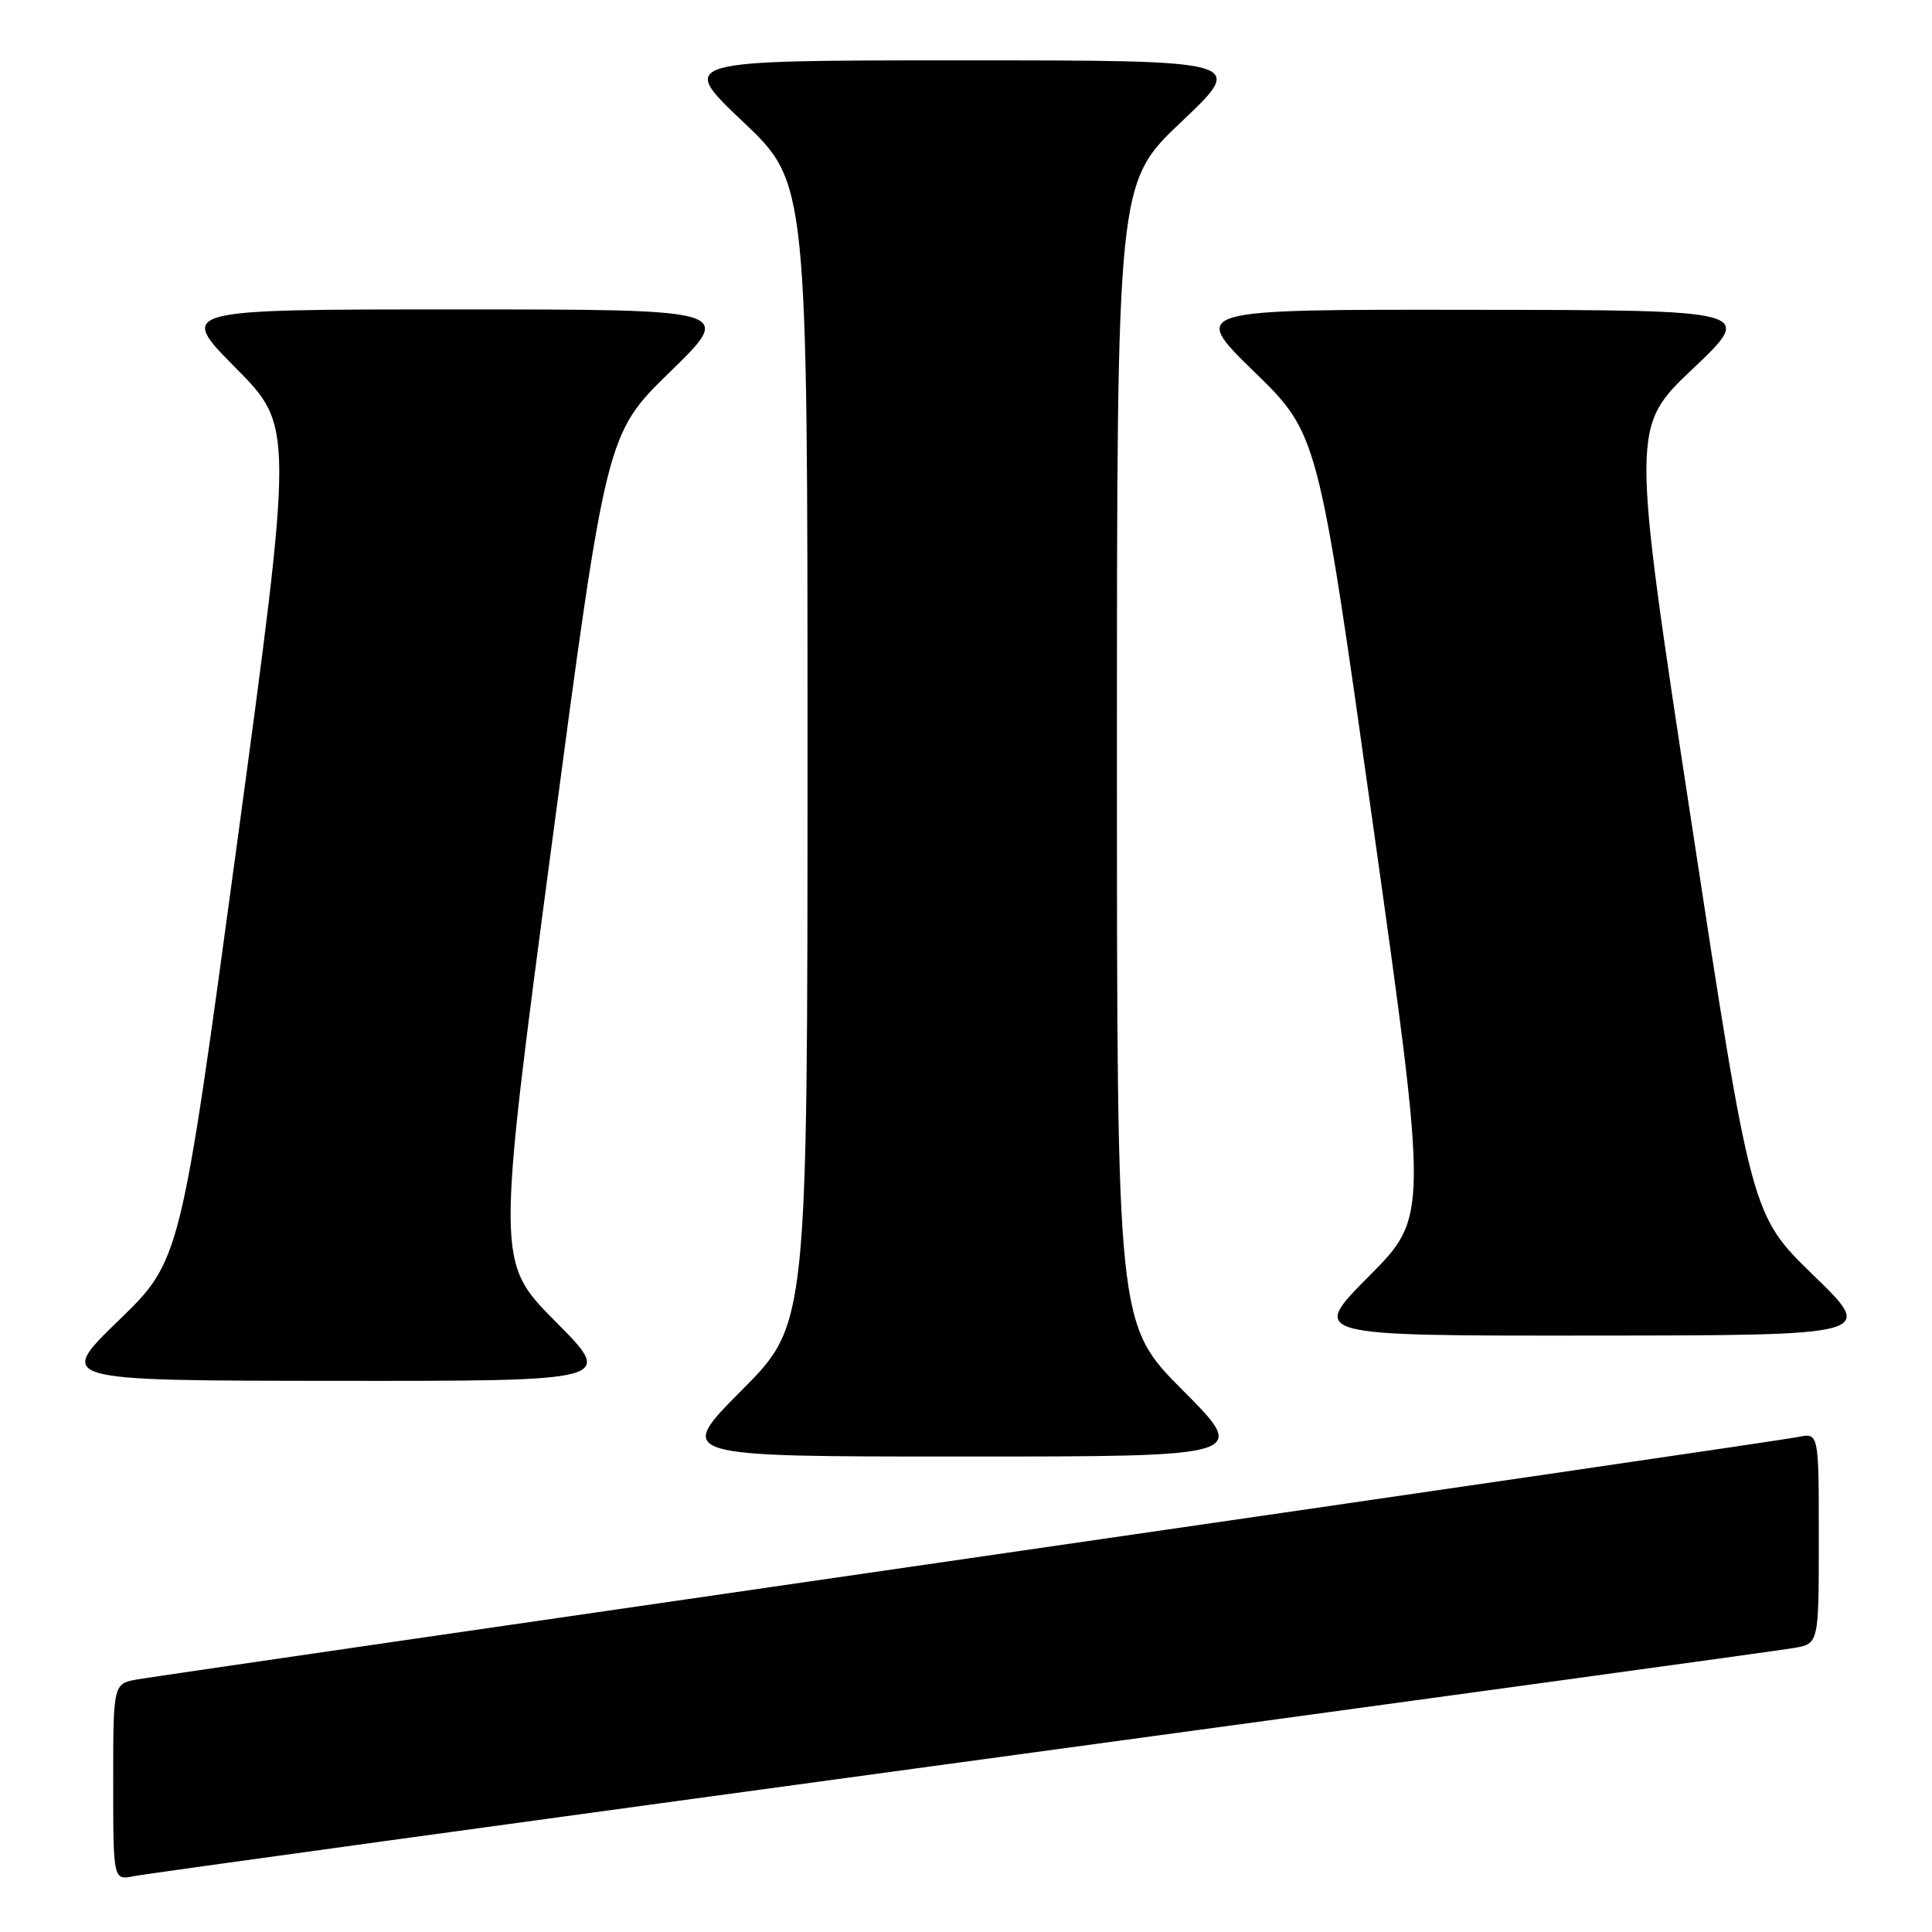 <?xml version="1.0" encoding="UTF-8" standalone="no"?>
<!DOCTYPE svg PUBLIC "-//W3C//DTD SVG 1.1//EN" "http://www.w3.org/Graphics/SVG/1.1/DTD/svg11.dtd" >
<svg xmlns="http://www.w3.org/2000/svg" xmlns:xlink="http://www.w3.org/1999/xlink" version="1.1" viewBox="0 0 256 256">
 <g >
 <path fill="currentColor"
d=" M 127.50 233.49 C 186.35 225.49 235.96 218.68 237.75 218.36 C 241.00 217.78 241.00 217.78 241.00 203.81 C 241.00 189.84 241.00 189.84 238.25 190.41 C 236.74 190.73 187.35 197.95 128.50 206.47 C 69.65 214.99 20.04 222.21 18.25 222.52 C 15.00 223.09 15.00 223.09 15.00 236.12 C 15.00 249.16 15.00 249.16 17.75 248.60 C 19.26 248.29 68.65 241.50 127.50 233.49 Z  M 156.73 184.23 C 148.00 175.46 148.00 175.46 148.00 99.84 C 148.00 24.22 148.00 24.22 156.57 16.11 C 165.13 8.00 165.13 8.00 127.50 8.00 C 89.87 8.00 89.87 8.00 98.43 16.11 C 107.00 24.22 107.00 24.22 107.00 99.84 C 107.00 175.46 107.00 175.46 98.27 184.23 C 89.54 193.00 89.54 193.00 127.50 193.00 C 165.46 193.00 165.46 193.00 156.73 184.23 Z  M 73.61 175.11 C 65.77 167.22 65.77 167.22 73.05 112.36 C 80.34 57.50 80.34 57.50 88.81 49.25 C 97.28 41.00 97.28 41.00 60.42 41.00 C 23.55 41.00 23.55 41.00 31.23 48.75 C 38.90 56.50 38.90 56.50 31.41 111.76 C 23.92 167.02 23.92 167.02 15.71 174.98 C 7.50 182.94 7.50 182.94 44.48 182.97 C 81.45 183.00 81.45 183.00 73.61 175.11 Z  M 240.28 168.97 C 232.07 161.00 232.07 161.00 224.10 108.80 C 216.14 56.60 216.14 56.60 224.32 48.85 C 232.50 41.09 232.50 41.09 195.11 41.05 C 157.72 41.00 157.72 41.00 166.18 49.25 C 174.65 57.50 174.65 57.50 181.94 109.36 C 189.23 161.22 189.23 161.22 181.39 169.11 C 173.55 177.00 173.55 177.00 211.02 176.97 C 248.50 176.94 248.50 176.94 240.28 168.97 Z "/>
</g>
</svg>